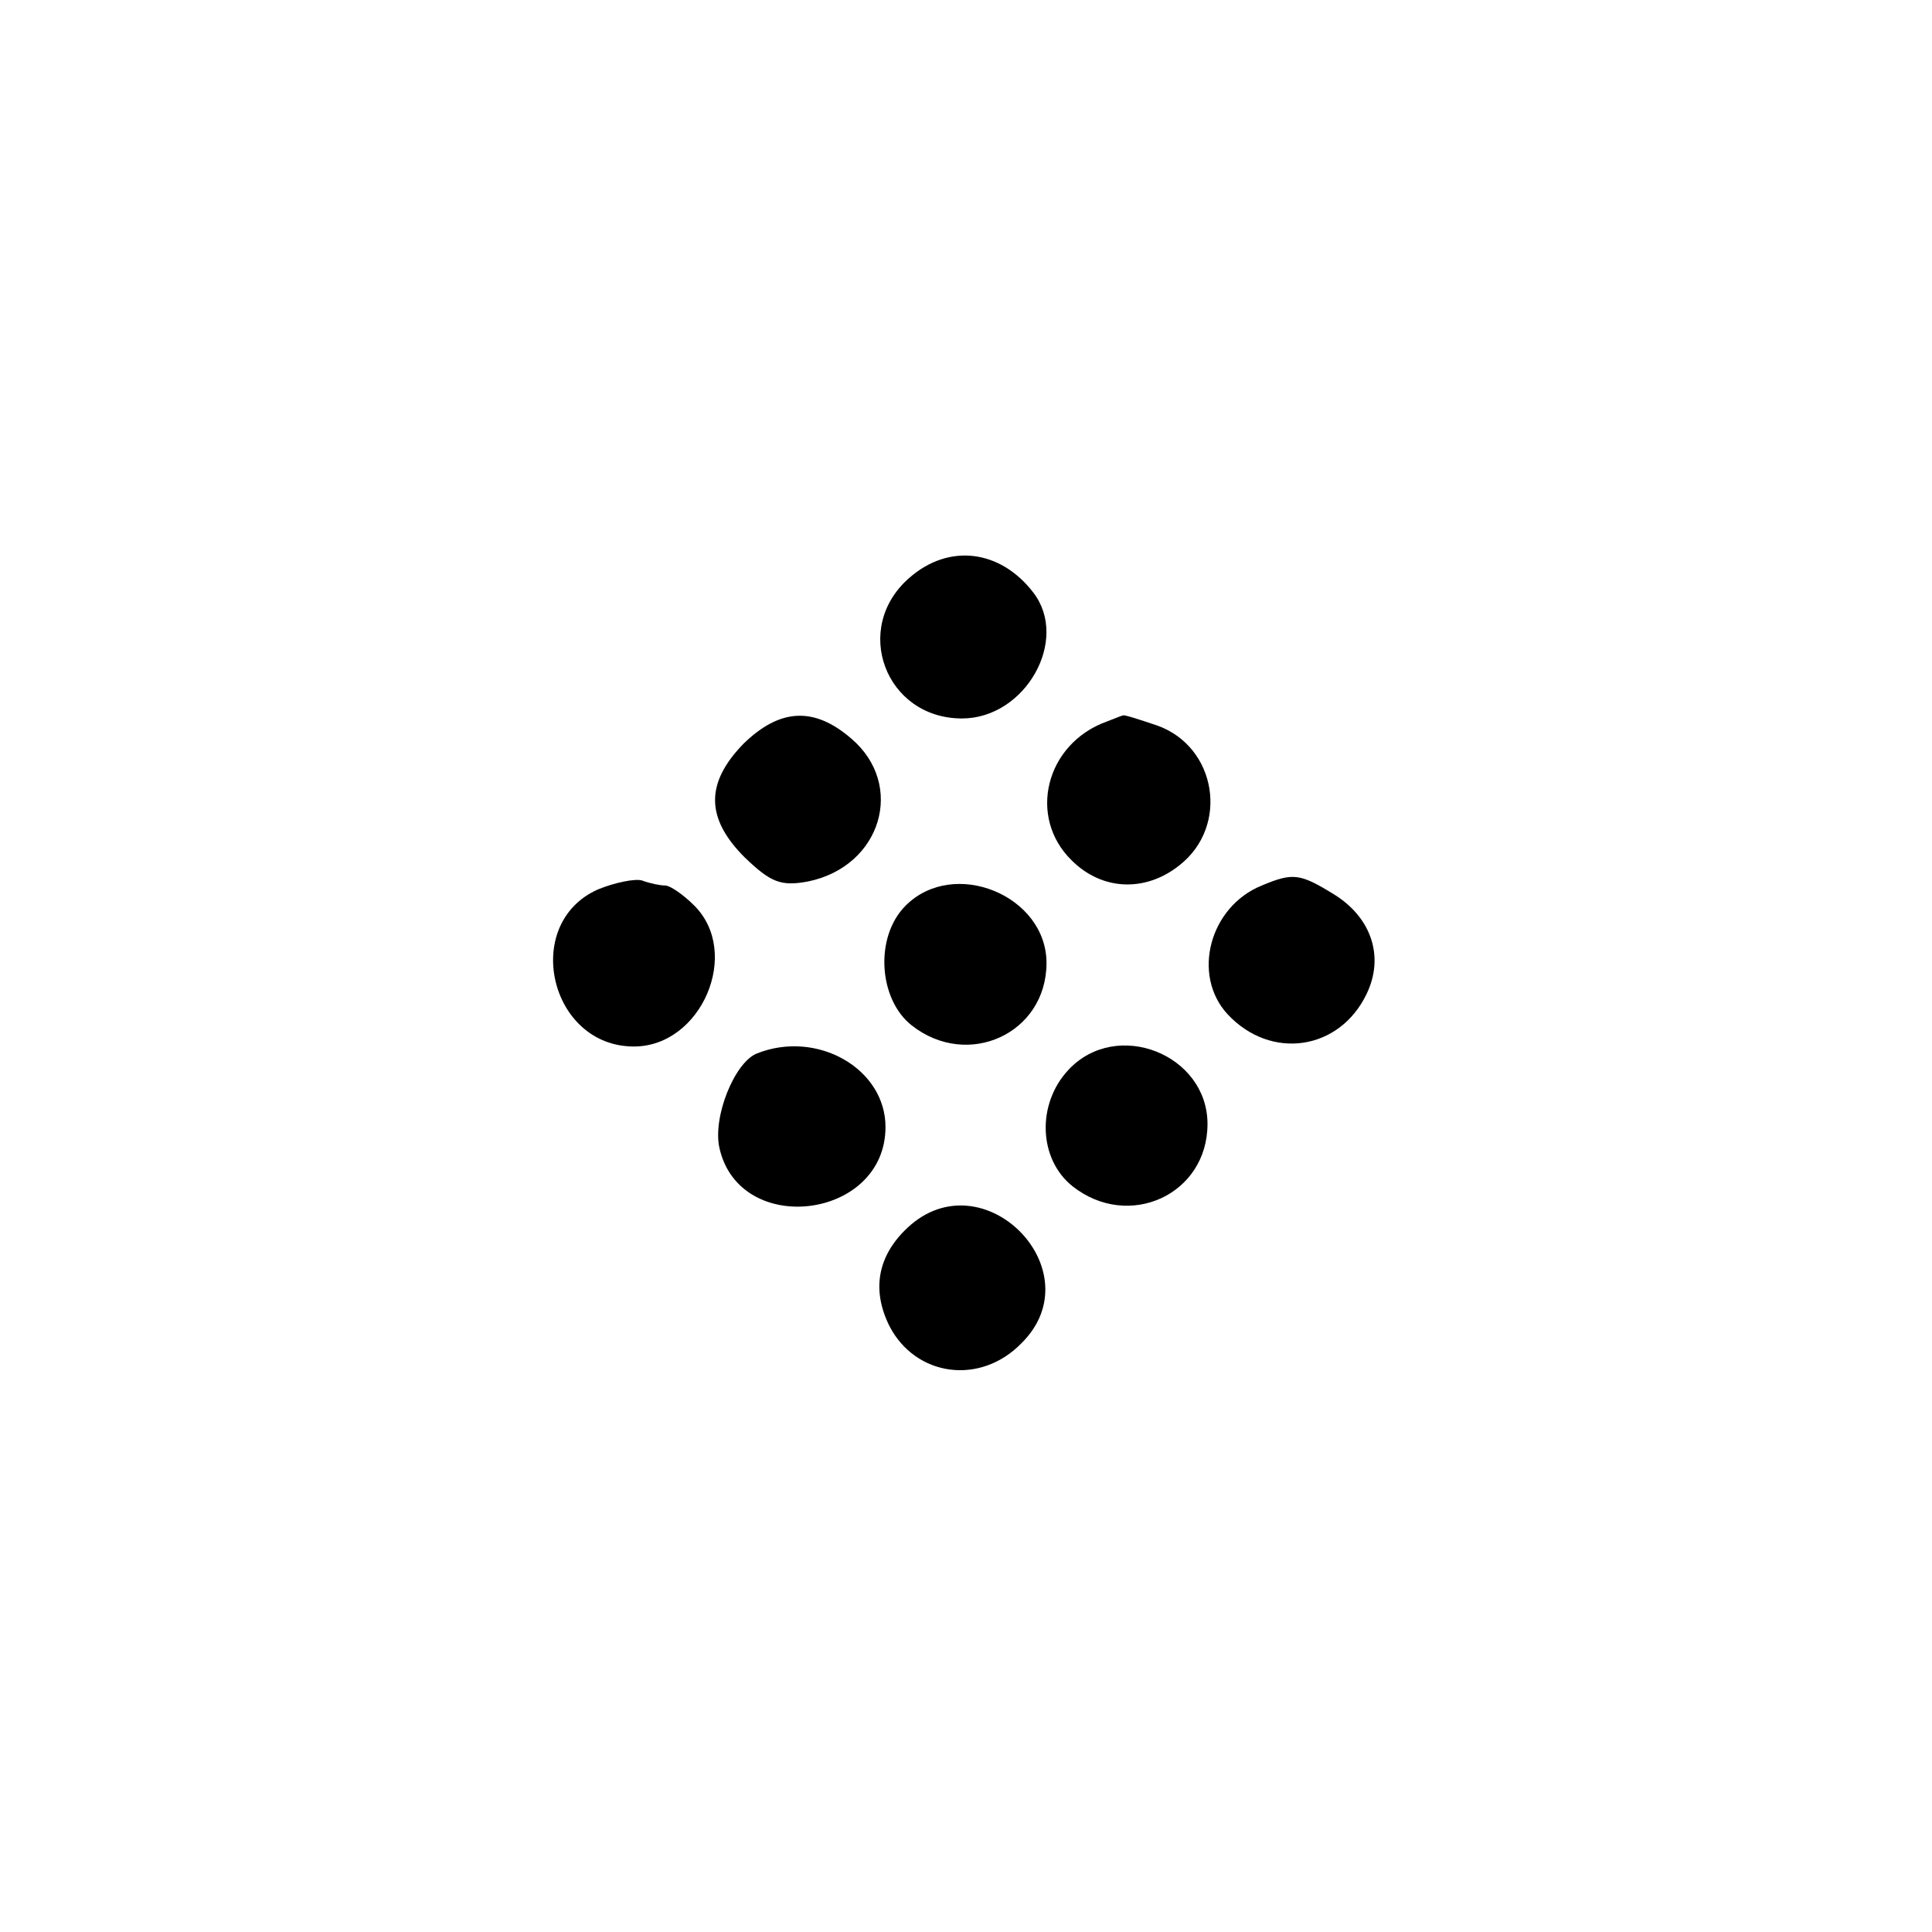 <?xml version="1.0" standalone="no"?>
<!DOCTYPE svg PUBLIC "-//W3C//DTD SVG 20010904//EN"
 "http://www.w3.org/TR/2001/REC-SVG-20010904/DTD/svg10.dtd">
<svg version="1.0" xmlns="http://www.w3.org/2000/svg"
 width="192pt" height="192pt" viewBox="0 0 192 192"
 preserveAspectRatio="xMidYMid meet">
<g transform="translate(0,192) scale(0.1,-0.1)"
fill="#000000" stroke="none">
811 c445 -92 729 -532 635 -987 -62 -301 -295 -546 -601 -630 -91 -26 -329
-26 -420 0 -291 80 -516 305 -596 596 -26 91 -26 329 0 420 120 433 542 692
982 601z"/>
<path d="M904 1346 c-58 -50 -24 -140 52 -140 63 0 107 78 71 125 -33 43 -84
49 -123 15z"/>
<path d="M739 1181 c-38 -39 -38 -74 1 -113 26 -25 36 -29 63 -24 73 15 97 96
43 142 -37 32 -71 30 -107 -5z"/>
<path d="M1100 1203 c-61 -22 -79 -95 -35 -138 30 -30 73 -32 107 -5 50 39 37
118 -22 139 -18 6 -33 11 -34 10 -1 0 -8 -3 -16 -6z"/>
<path d="M594 1036 c-76 -34 -48 -156 36 -156 67 0 107 93 60 140 -11 11 -24
20 -29 20 -5 0 -15 2 -23 5 -7 2 -27 -2 -44 -9z"/>
<path d="M1254 1040 c-52 -21 -70 -89 -34 -128 43 -46 111 -36 138 20 18 37 5
76 -32 99 -34 21 -41 22 -72 9z"/>
<path d="M900 1020 c-31 -31 -27 -93 6 -119 56 -44 134 -8 134 62 0 67 -92
105 -140 57z"/>
<path d="M752 873 c-22 -9 -44 -63 -37 -94 20 -89 165 -71 165 21 0 58 -68 97
-128 73z"/>
<path d="M1062 857 c-32 -34 -30 -89 4 -116 56 -44 134 -8 134 62 0 69 -90
105 -138 54z"/>
<path d="M902 700 c-30 -28 -36 -62 -18 -98 26 -50 90 -59 131 -17 73 72 -38
185 -113 115z"/>
</g>
</svg>
